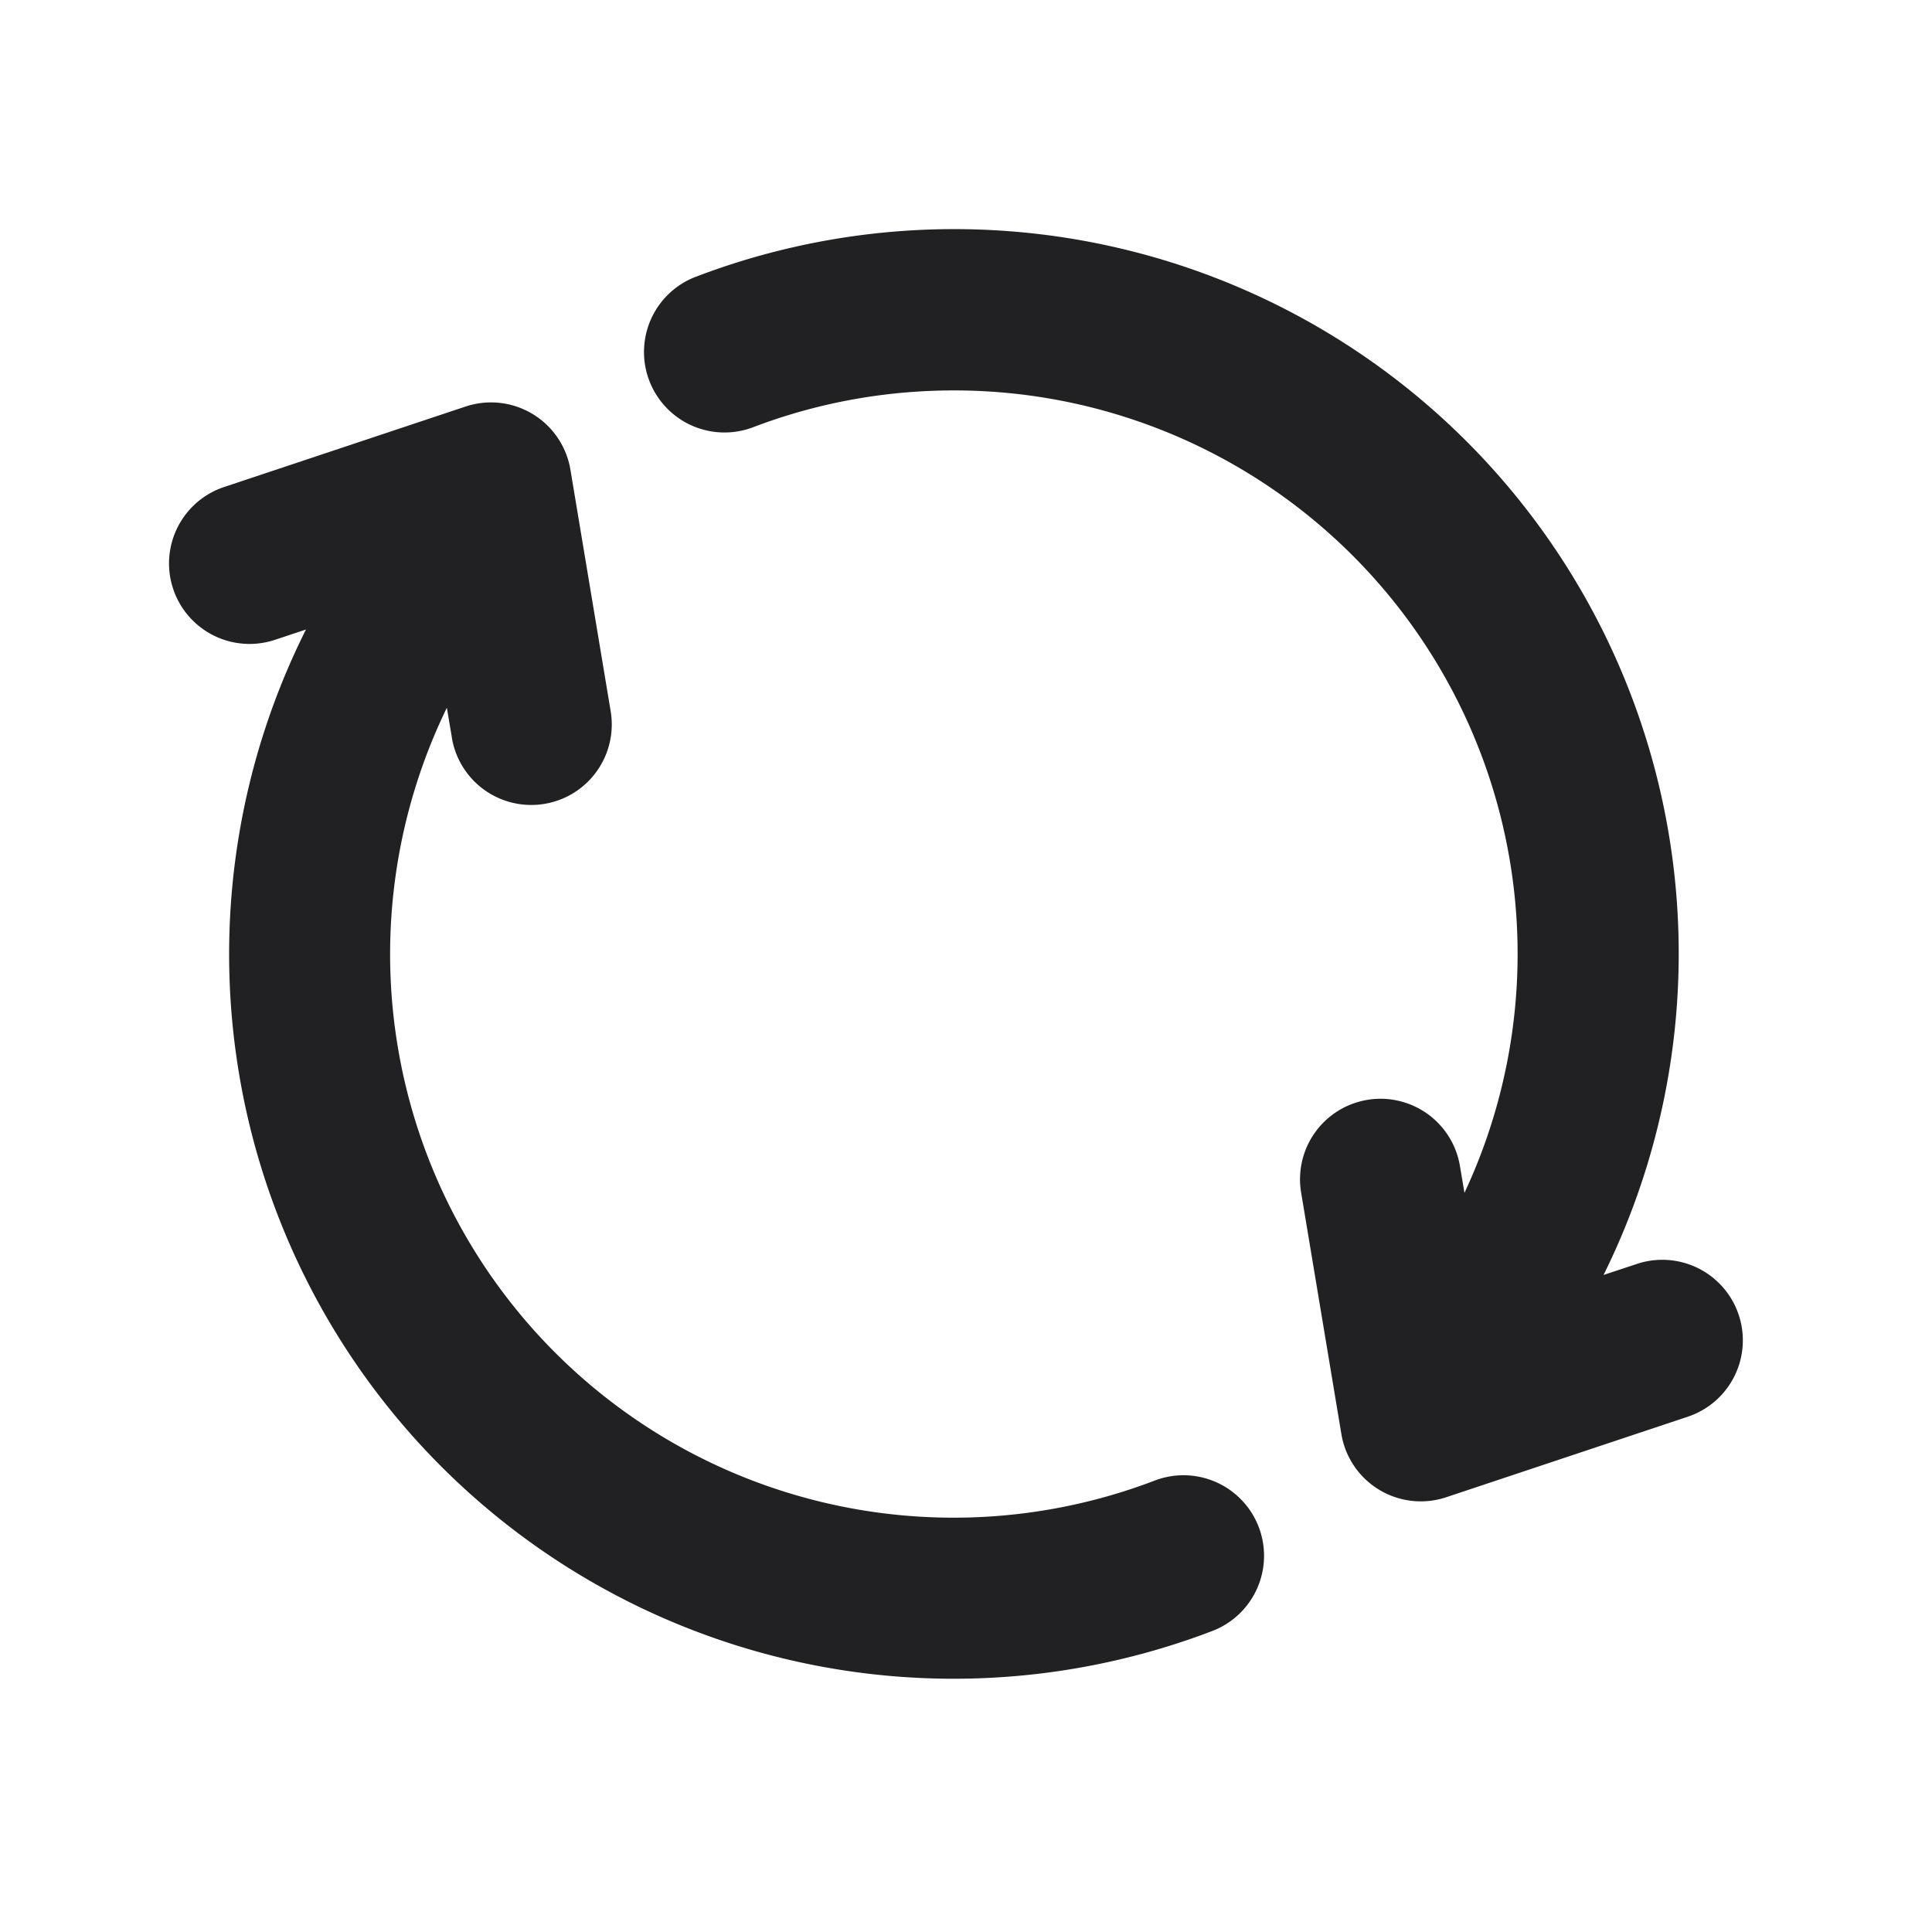<svg xmlns="http://www.w3.org/2000/svg" width="24" height="24" fill="none"><g fill="#212124"><path d="M11.85 4.85c-.88 0-1.72.162-2.494.457a1 1 0 1 1-.712-1.869 9 9 0 0 1 11.276 12.4l.414-.137a1 1 0 0 1 .632 1.898l-3 1a1 1 0 0 1-1.303-.785l-.5-3a1 1 0 0 1 1.973-.329l.056.333A7 7 0 0 0 11.85 4.85ZM5.614 9.165l-.063-.373a7 7 0 0 0 8.794 9.6 1 1 0 0 1 .714 1.869A9 9 0 0 1 3.801 7.82l-.385.128a1 1 0 1 1-.632-1.898l3-1a1 1 0 0 1 1.302.785l.5 3a1 1 0 1 1-1.973.329Z"/></g></svg>